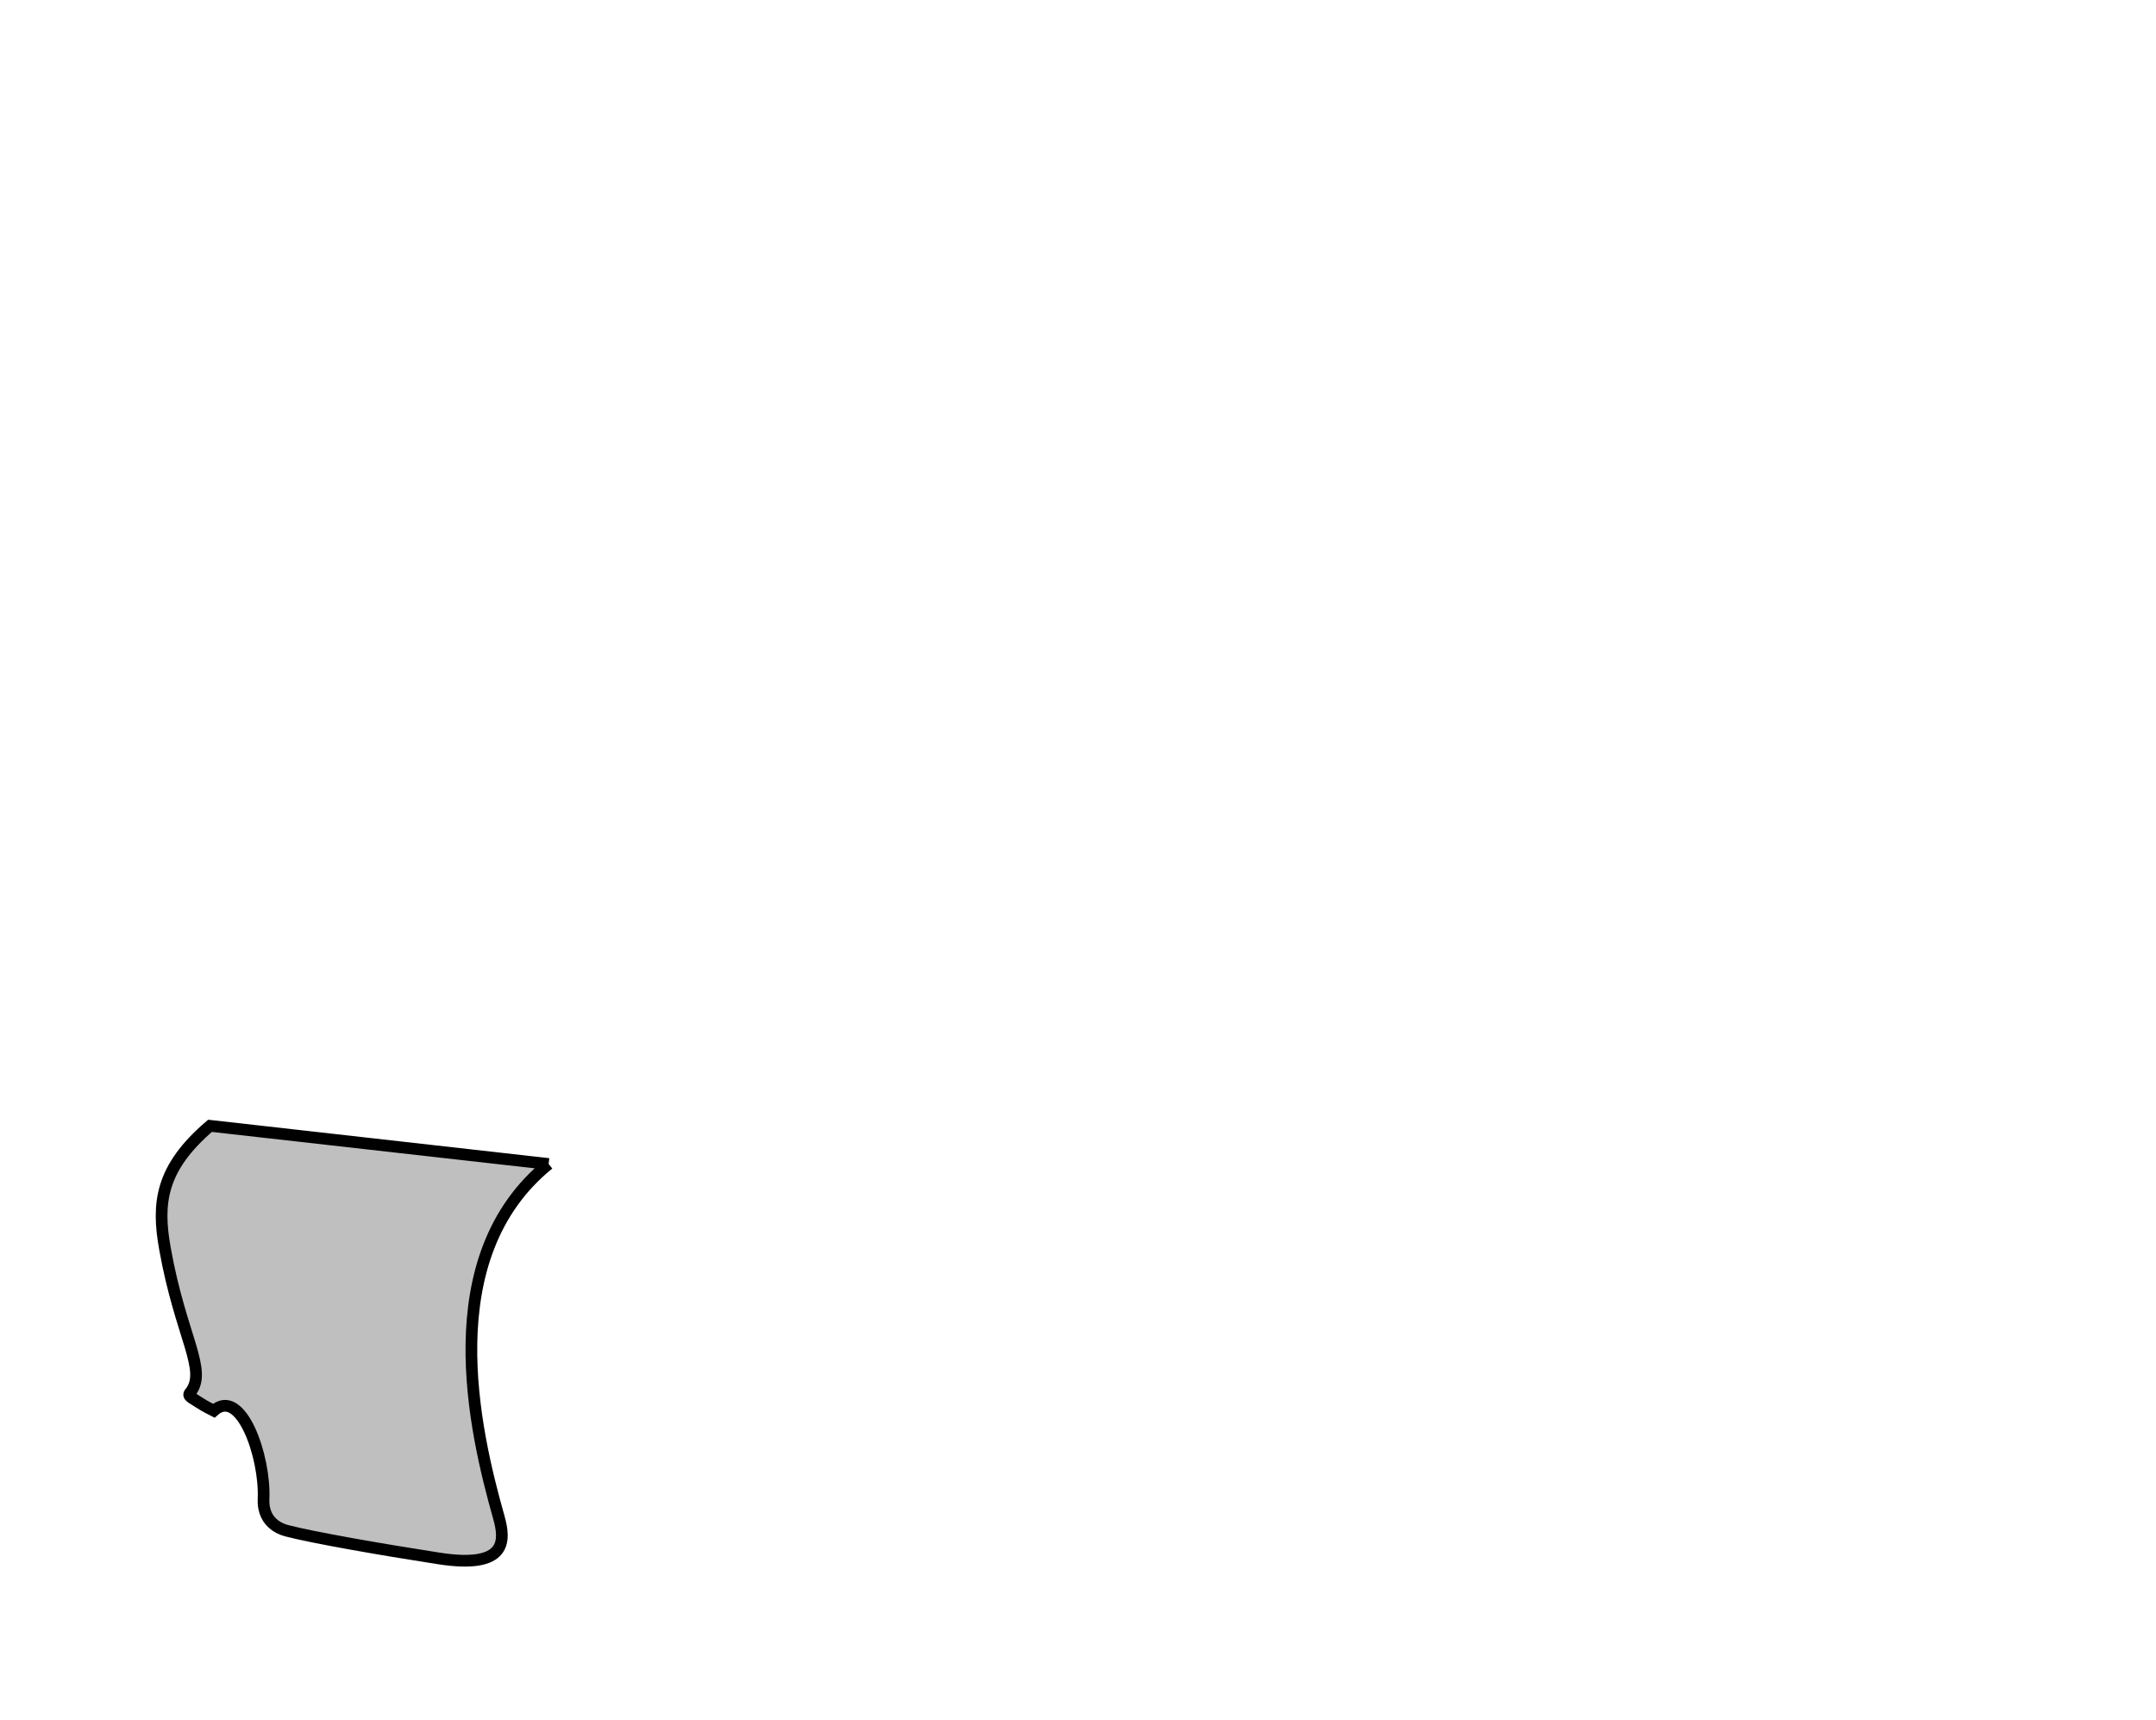 <?xml version="1.0" encoding="UTF-8"?>
<svg id="Capa_1" data-name="Capa 1" xmlns="http://www.w3.org/2000/svg" viewBox="0 0 921.28 734.72">
  <defs>
    <style>
      .cls-1 {
        fill: #bfbfbf;
        stroke: #000;
        stroke-miterlimit: 10;
        stroke-width: 5px;
      }
    </style>
  </defs>
  <path class="cls-1" d="m234.43,497.28c-49.18,39.79-31.68,114.13-21.29,150.9,2.8,9.91,3.77,22.17-25.62,17.61-25.56-3.96-53.56-8.9-64.44-11.7-1.21-.31-10.96-2.32-10.46-13.73.8-18.21-9.71-48-21.28-37.67,0,0-3.89-1.94-5.96-3.33-3.23-2.16-5.42-2.83-4.21-4.3,7.87-9.55-3.92-23.73-10.69-61.66-3.44-19.28-1.97-34.27,19.26-52.43l144.7,16.31"/>
</svg>